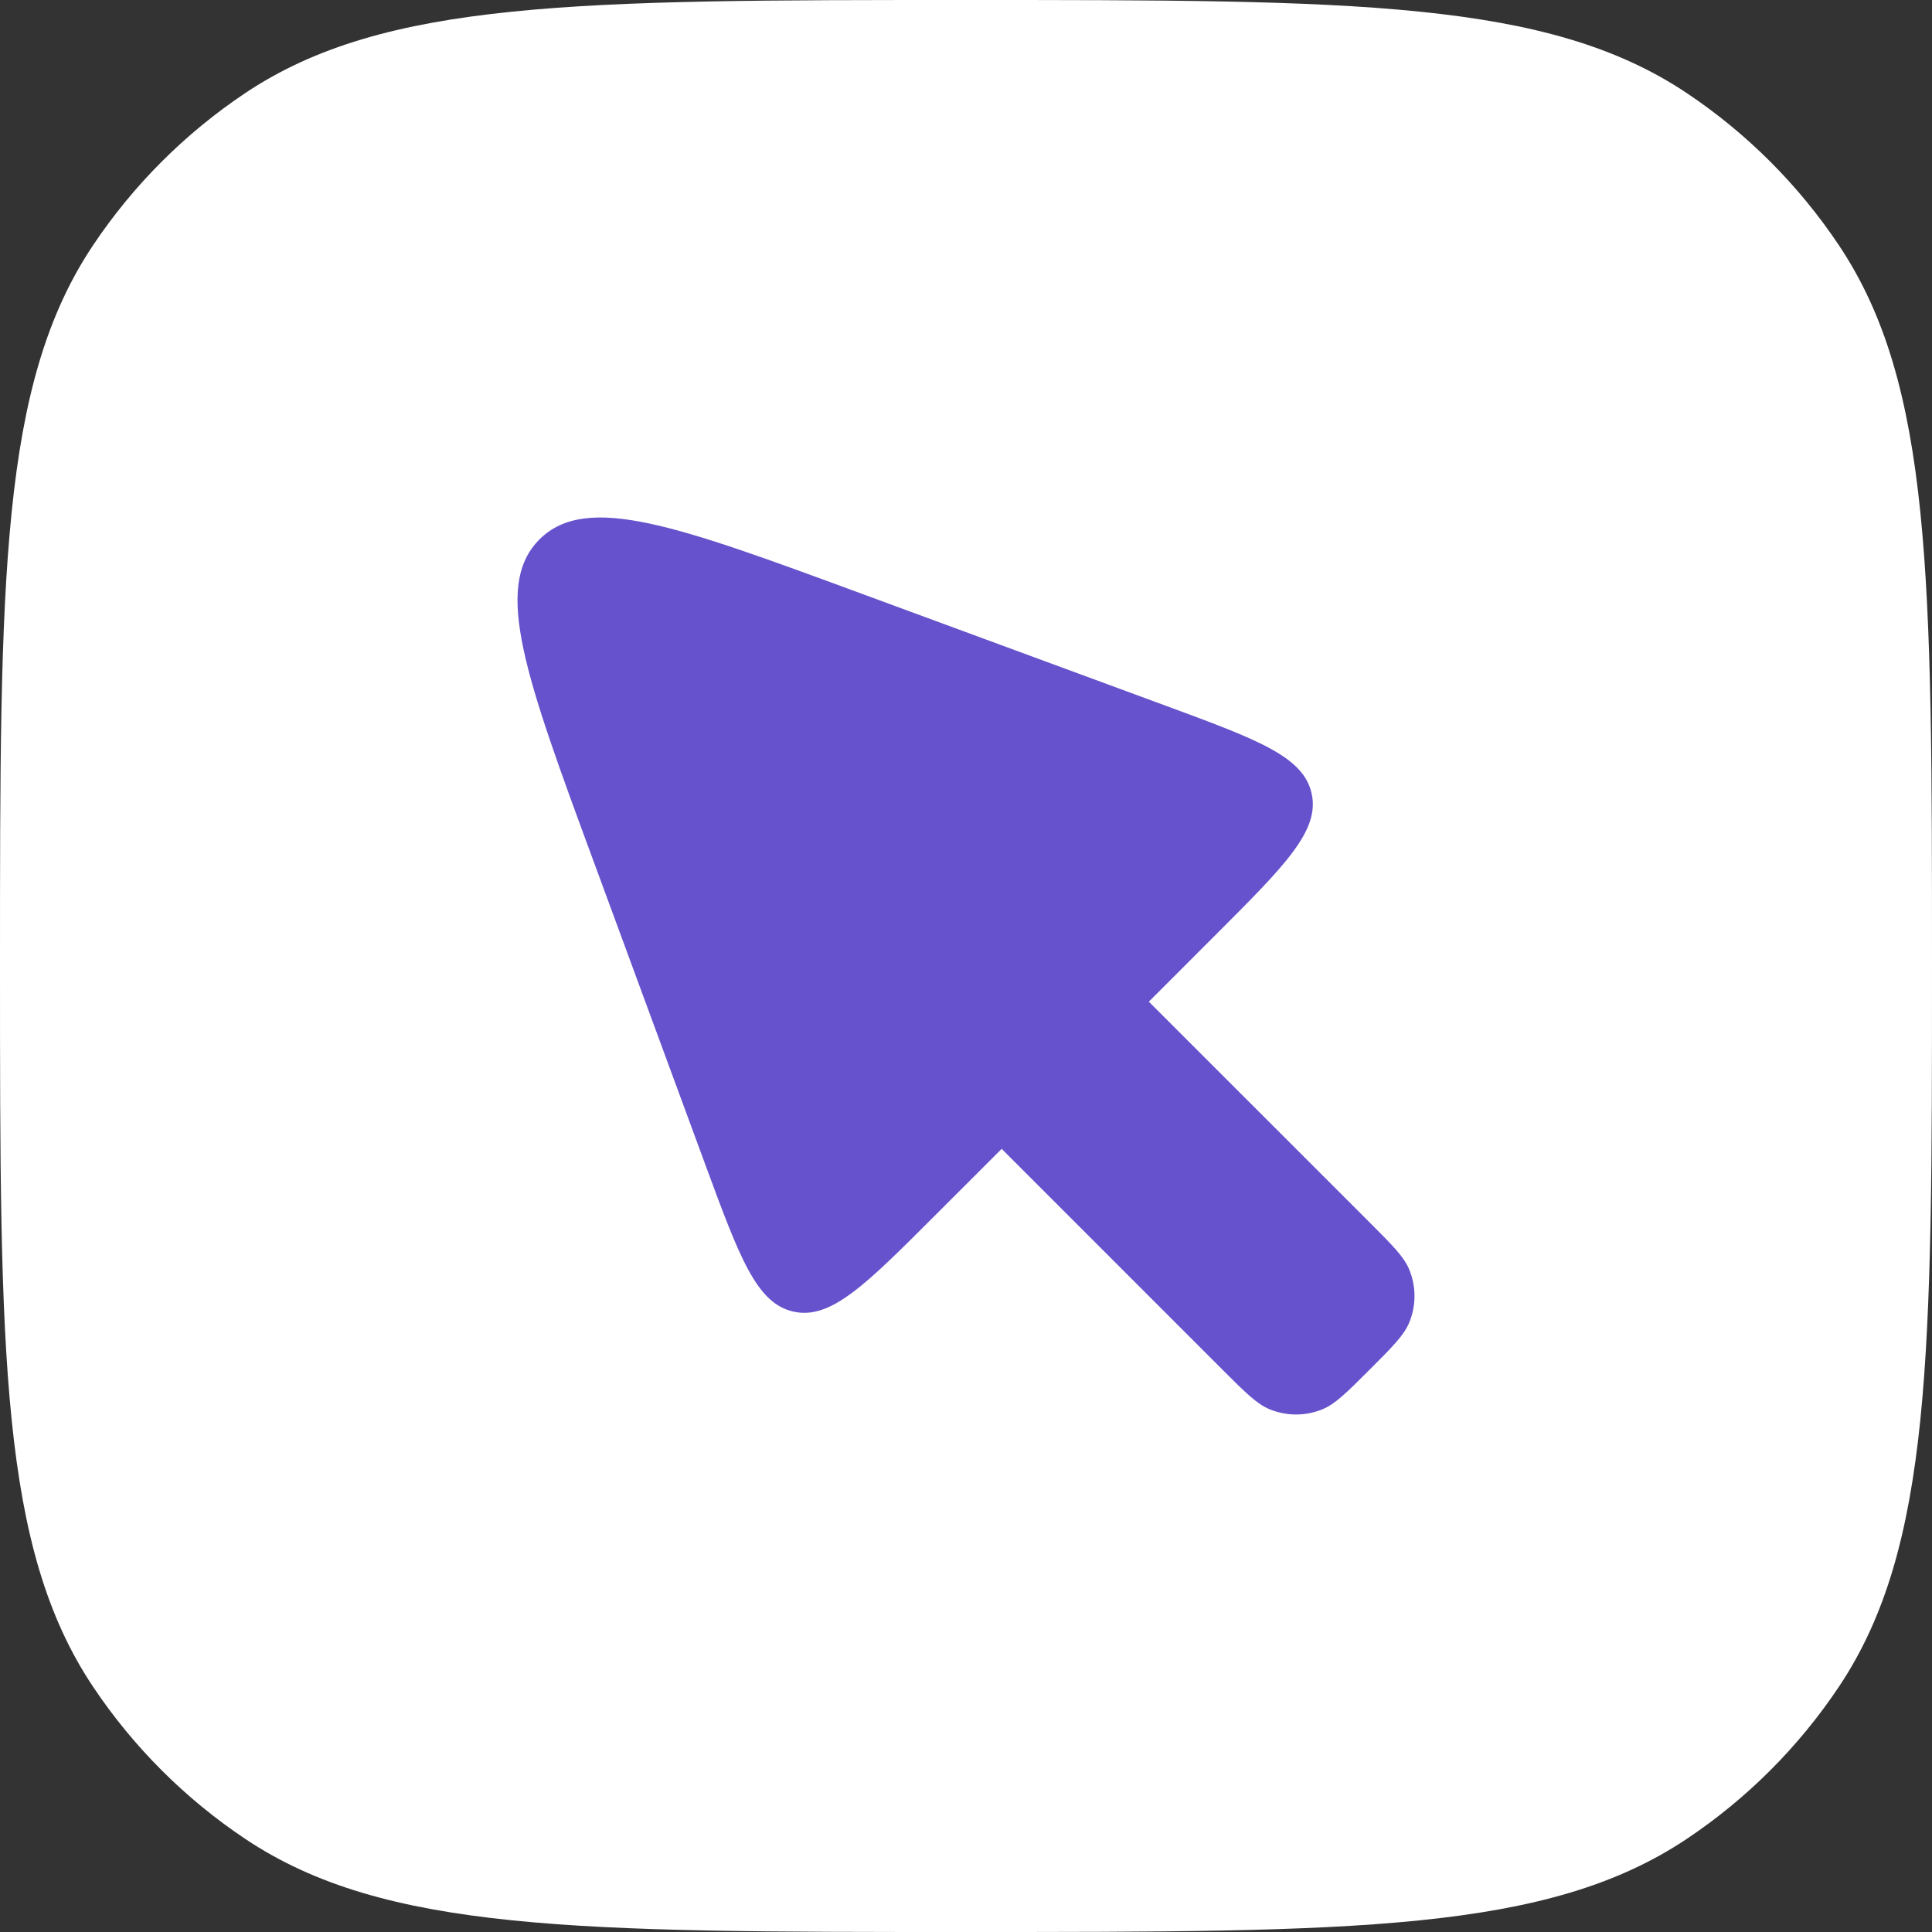 <svg width="56" height="56" viewBox="0 0 56 56" fill="none" xmlns="http://www.w3.org/2000/svg">
<rect x="0" y="0" width="56" height="56" fill="#333333" stroke="none"/>
<path d="M0 28C0 16.764 0 11.146 2.696 7.111C3.864 5.364 5.364 3.864 7.111 2.696C11.146 0 16.764 0 28 0C39.236 0 44.853 0 48.889 2.696C50.636 3.864 52.136 5.364 53.303 7.111C56 11.146 56 16.764 56 28C56 39.236 56 44.853 53.303 48.889C52.136 50.636 50.636 52.136 48.889 53.303C44.853 56 39.236 56 28 56C16.764 56 11.146 56 7.111 53.303C5.364 52.136 3.864 50.636 2.696 48.889C0 44.853 0 39.236 0 28Z" fill="white"/>
<path d="M35.433 39.7L29.034 33.3L27.079 35.254C25.078 37.255 24.078 38.255 23.003 38.019C21.928 37.783 21.439 36.456 20.46 33.801L17.198 24.946C15.247 19.649 14.271 17.001 15.636 15.636C17.001 14.271 19.649 15.247 24.946 17.198L33.801 20.46C36.456 21.439 37.783 21.928 38.019 23.003C38.255 24.078 37.255 25.078 35.254 27.079L33.3 29.034L39.7 35.433C40.362 36.096 40.694 36.427 40.847 36.797C41.051 37.29 41.051 37.843 40.847 38.336C40.694 38.706 40.362 39.037 39.7 39.7C39.037 40.362 38.706 40.694 38.336 40.847C37.843 41.051 37.29 41.051 36.797 40.847C36.427 40.694 36.096 40.362 35.433 39.7Z" fill="#6652CC"/>
</svg>
